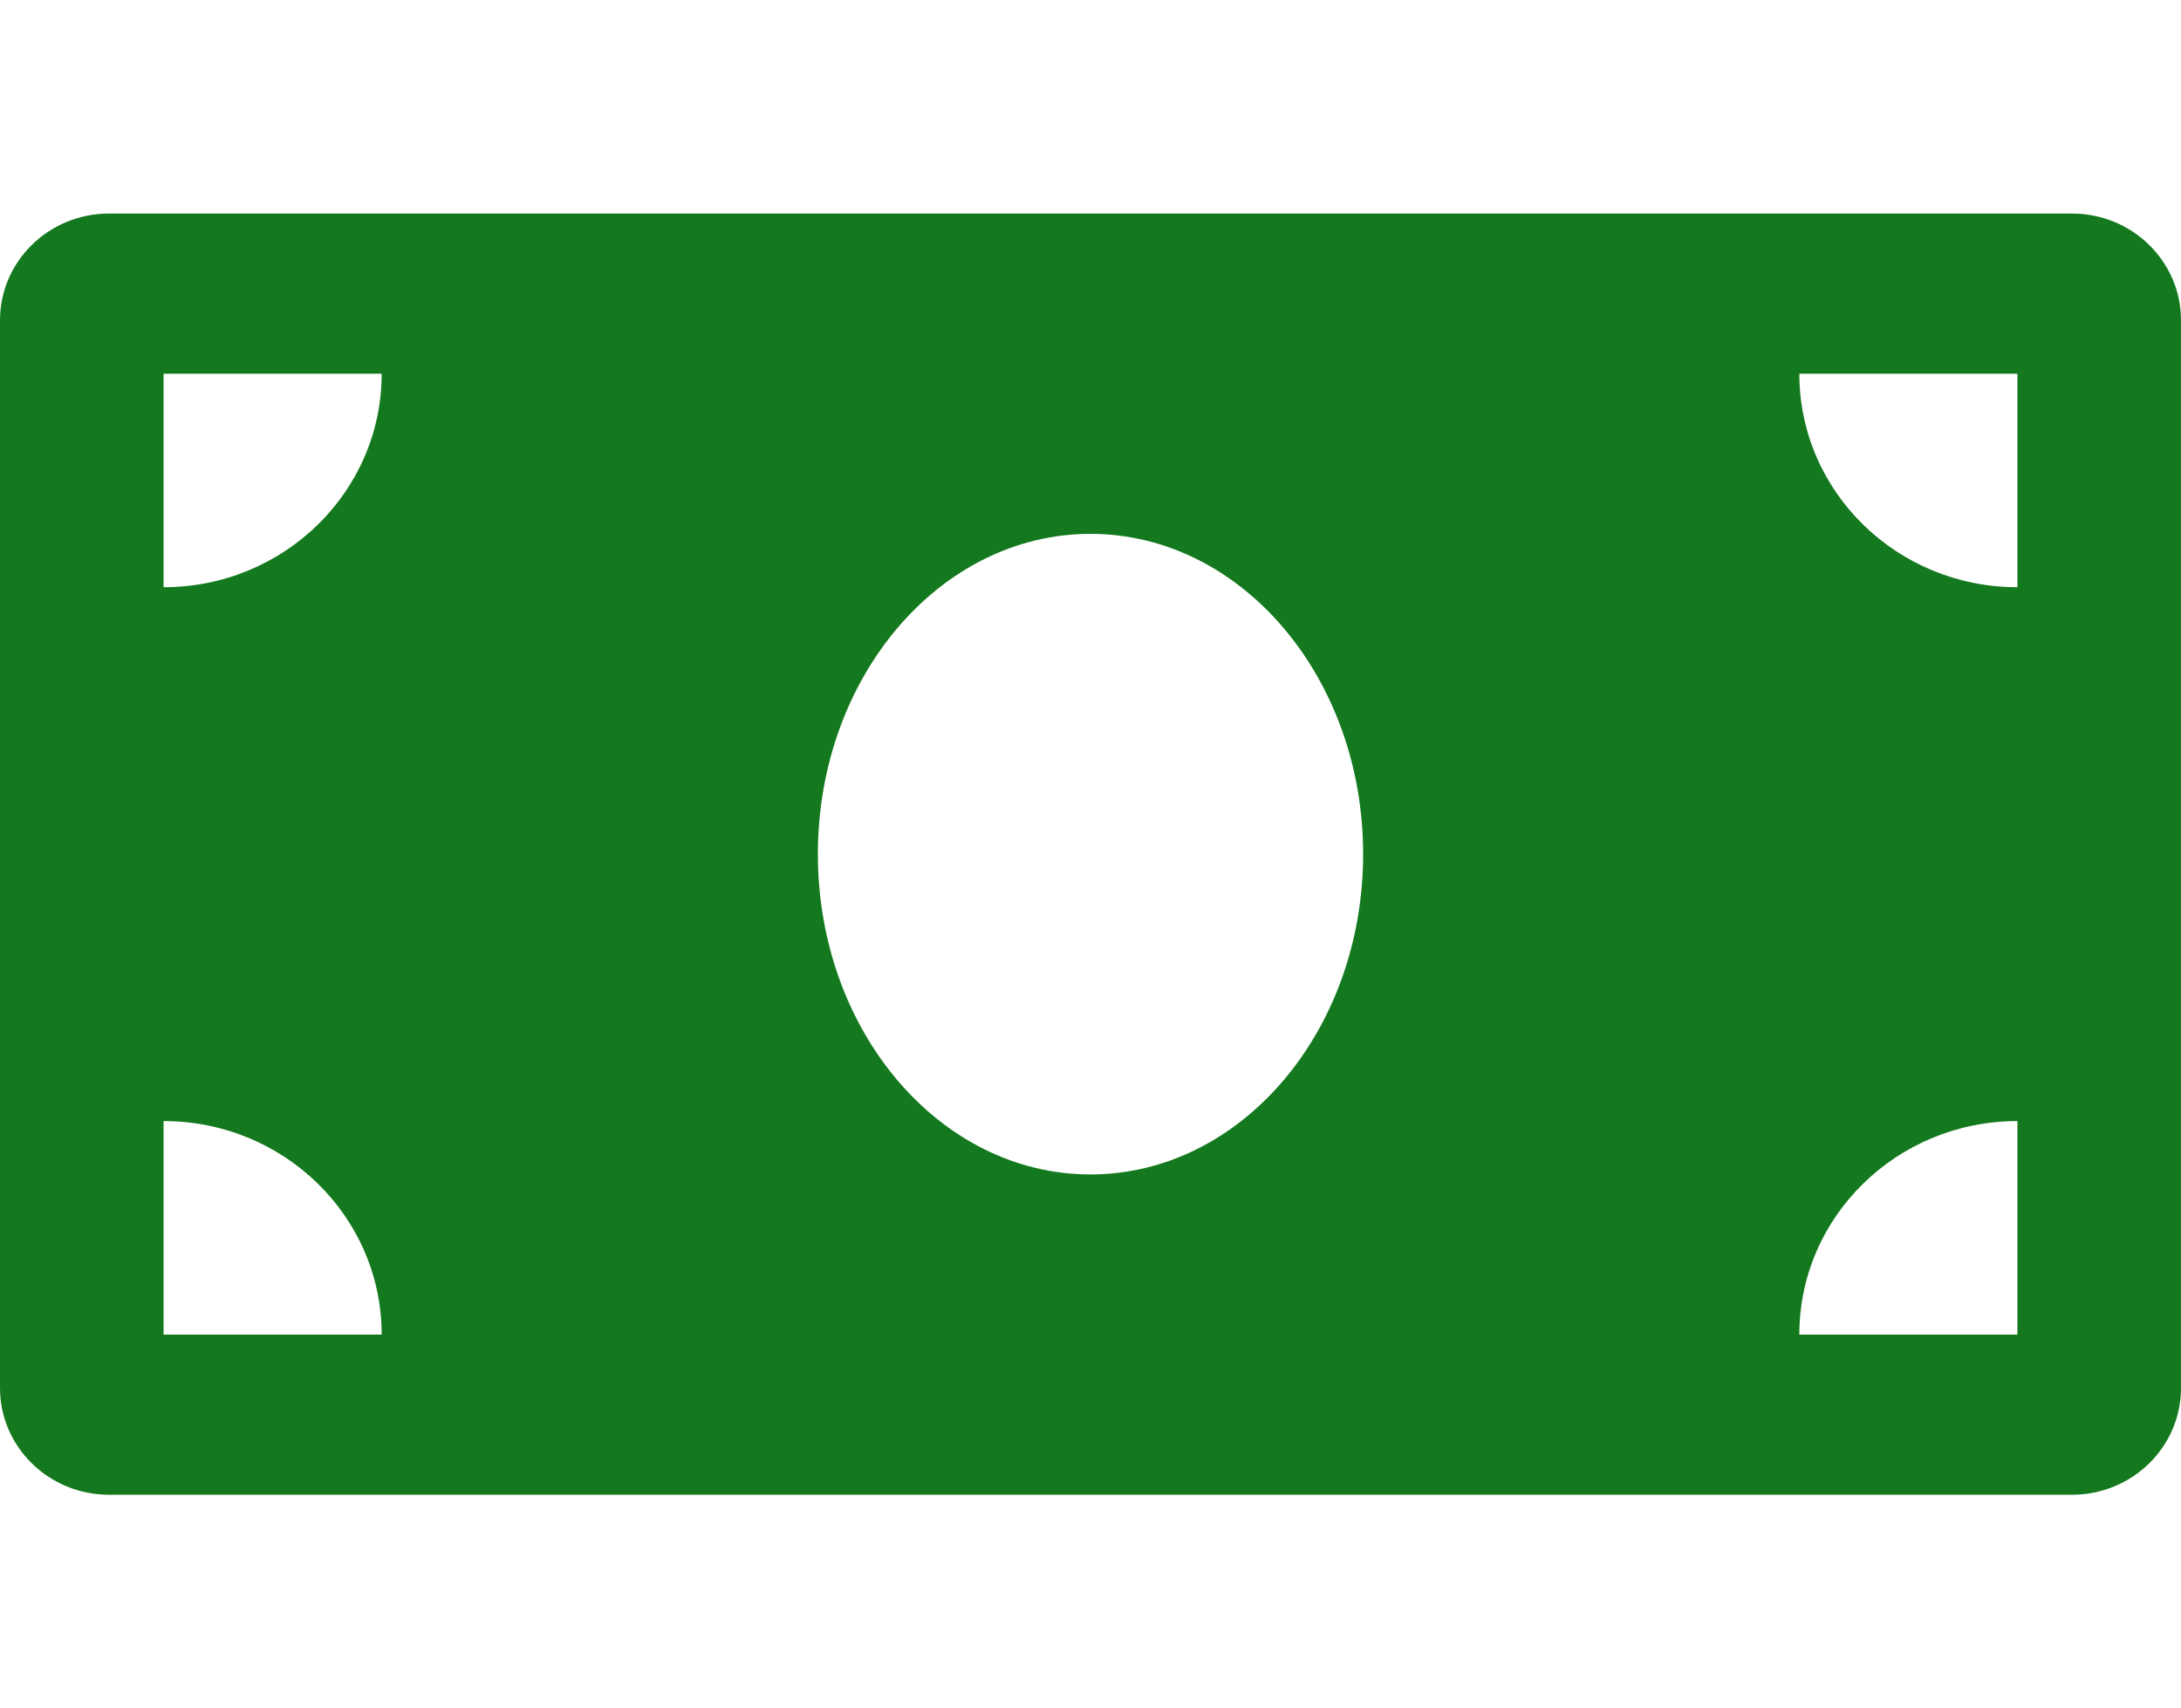 <svg width="60" height="47" viewBox="0 0 60 47" fill="none" xmlns="http://www.w3.org/2000/svg">
<path d="M57 5.875H3C1.343 5.875 0 7.19 0 8.812V38.188C0 39.81 1.343 41.125 3 41.125H57C58.657 41.125 60 39.81 60 38.188V8.812C60 7.19 58.657 5.875 57 5.875ZM4.5 36.719V30.844C7.814 30.844 10.5 33.474 10.5 36.719H4.5ZM4.5 16.156V10.281H10.5C10.5 13.526 7.814 16.156 4.5 16.156ZM30 32.312C25.857 32.312 22.5 28.366 22.5 23.5C22.5 18.633 25.858 14.688 30 14.688C34.142 14.688 37.5 18.633 37.5 23.5C37.5 28.368 34.141 32.312 30 32.312ZM55.5 36.719H49.5C49.5 33.474 52.186 30.844 55.5 30.844V36.719ZM55.5 16.156C52.186 16.156 49.5 13.526 49.5 10.281H55.5V16.156Z" fill="#14791E"/>
</svg>
